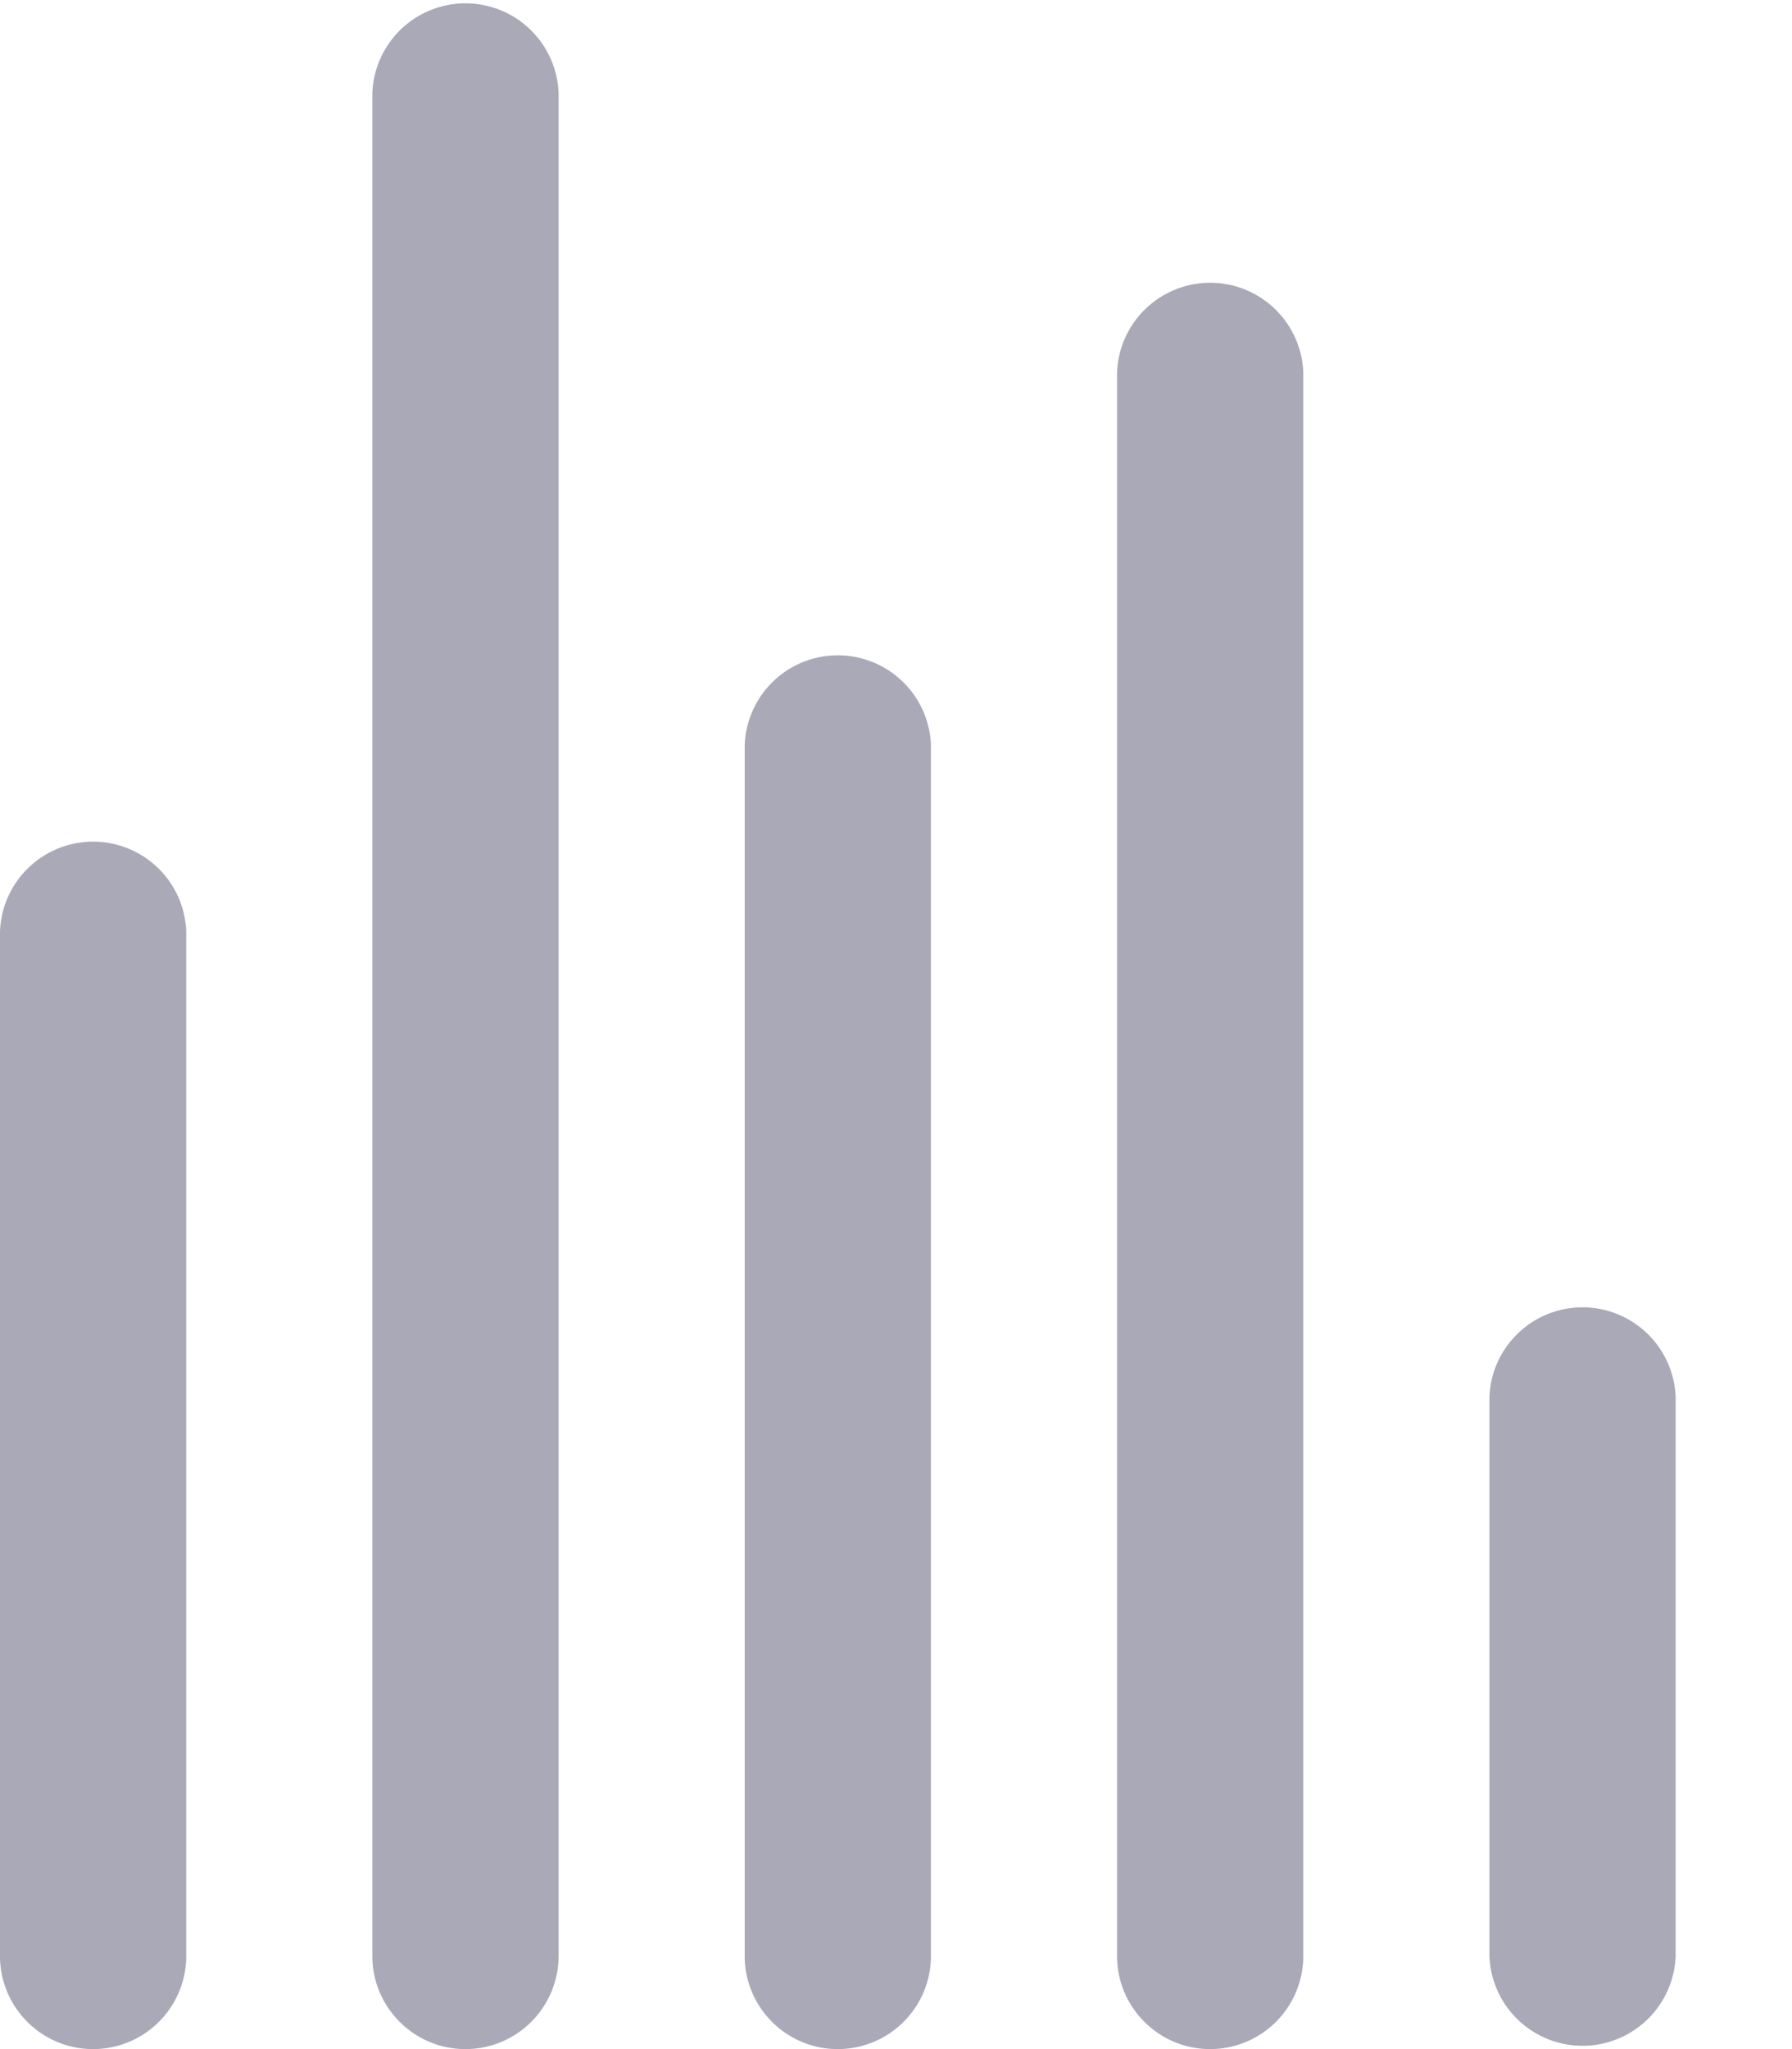 <svg xmlns="http://www.w3.org/2000/svg" width="14" height="16" viewBox="0 0 14 16">
    <path fill="#A9A9B8" fill-rule="evenodd" d="M11.636 10.91v4.363a.728.728 0 0 0 1.455 0v-4.364a.728.728 0 0 0-1.455 0M9.455 16a.728.728 0 0 0 .727-.727V2.909a.728.728 0 0 0-1.455 0v12.364c0 .401.326.727.728.727m-2.91 0a.728.728 0 0 0 .728-.727V5.818a.728.728 0 0 0-1.455 0v9.455c0 .401.326.727.727.727m-2.909 0a.728.728 0 0 0 .728-.727V.727a.728.728 0 0 0-1.455 0v14.546c0 .401.326.727.727.727M.727 16a.728.728 0 0 0 .728-.727v-8a.728.728 0 0 0-1.455 0v8c0 .401.326.727.727.727"/>
</svg>
